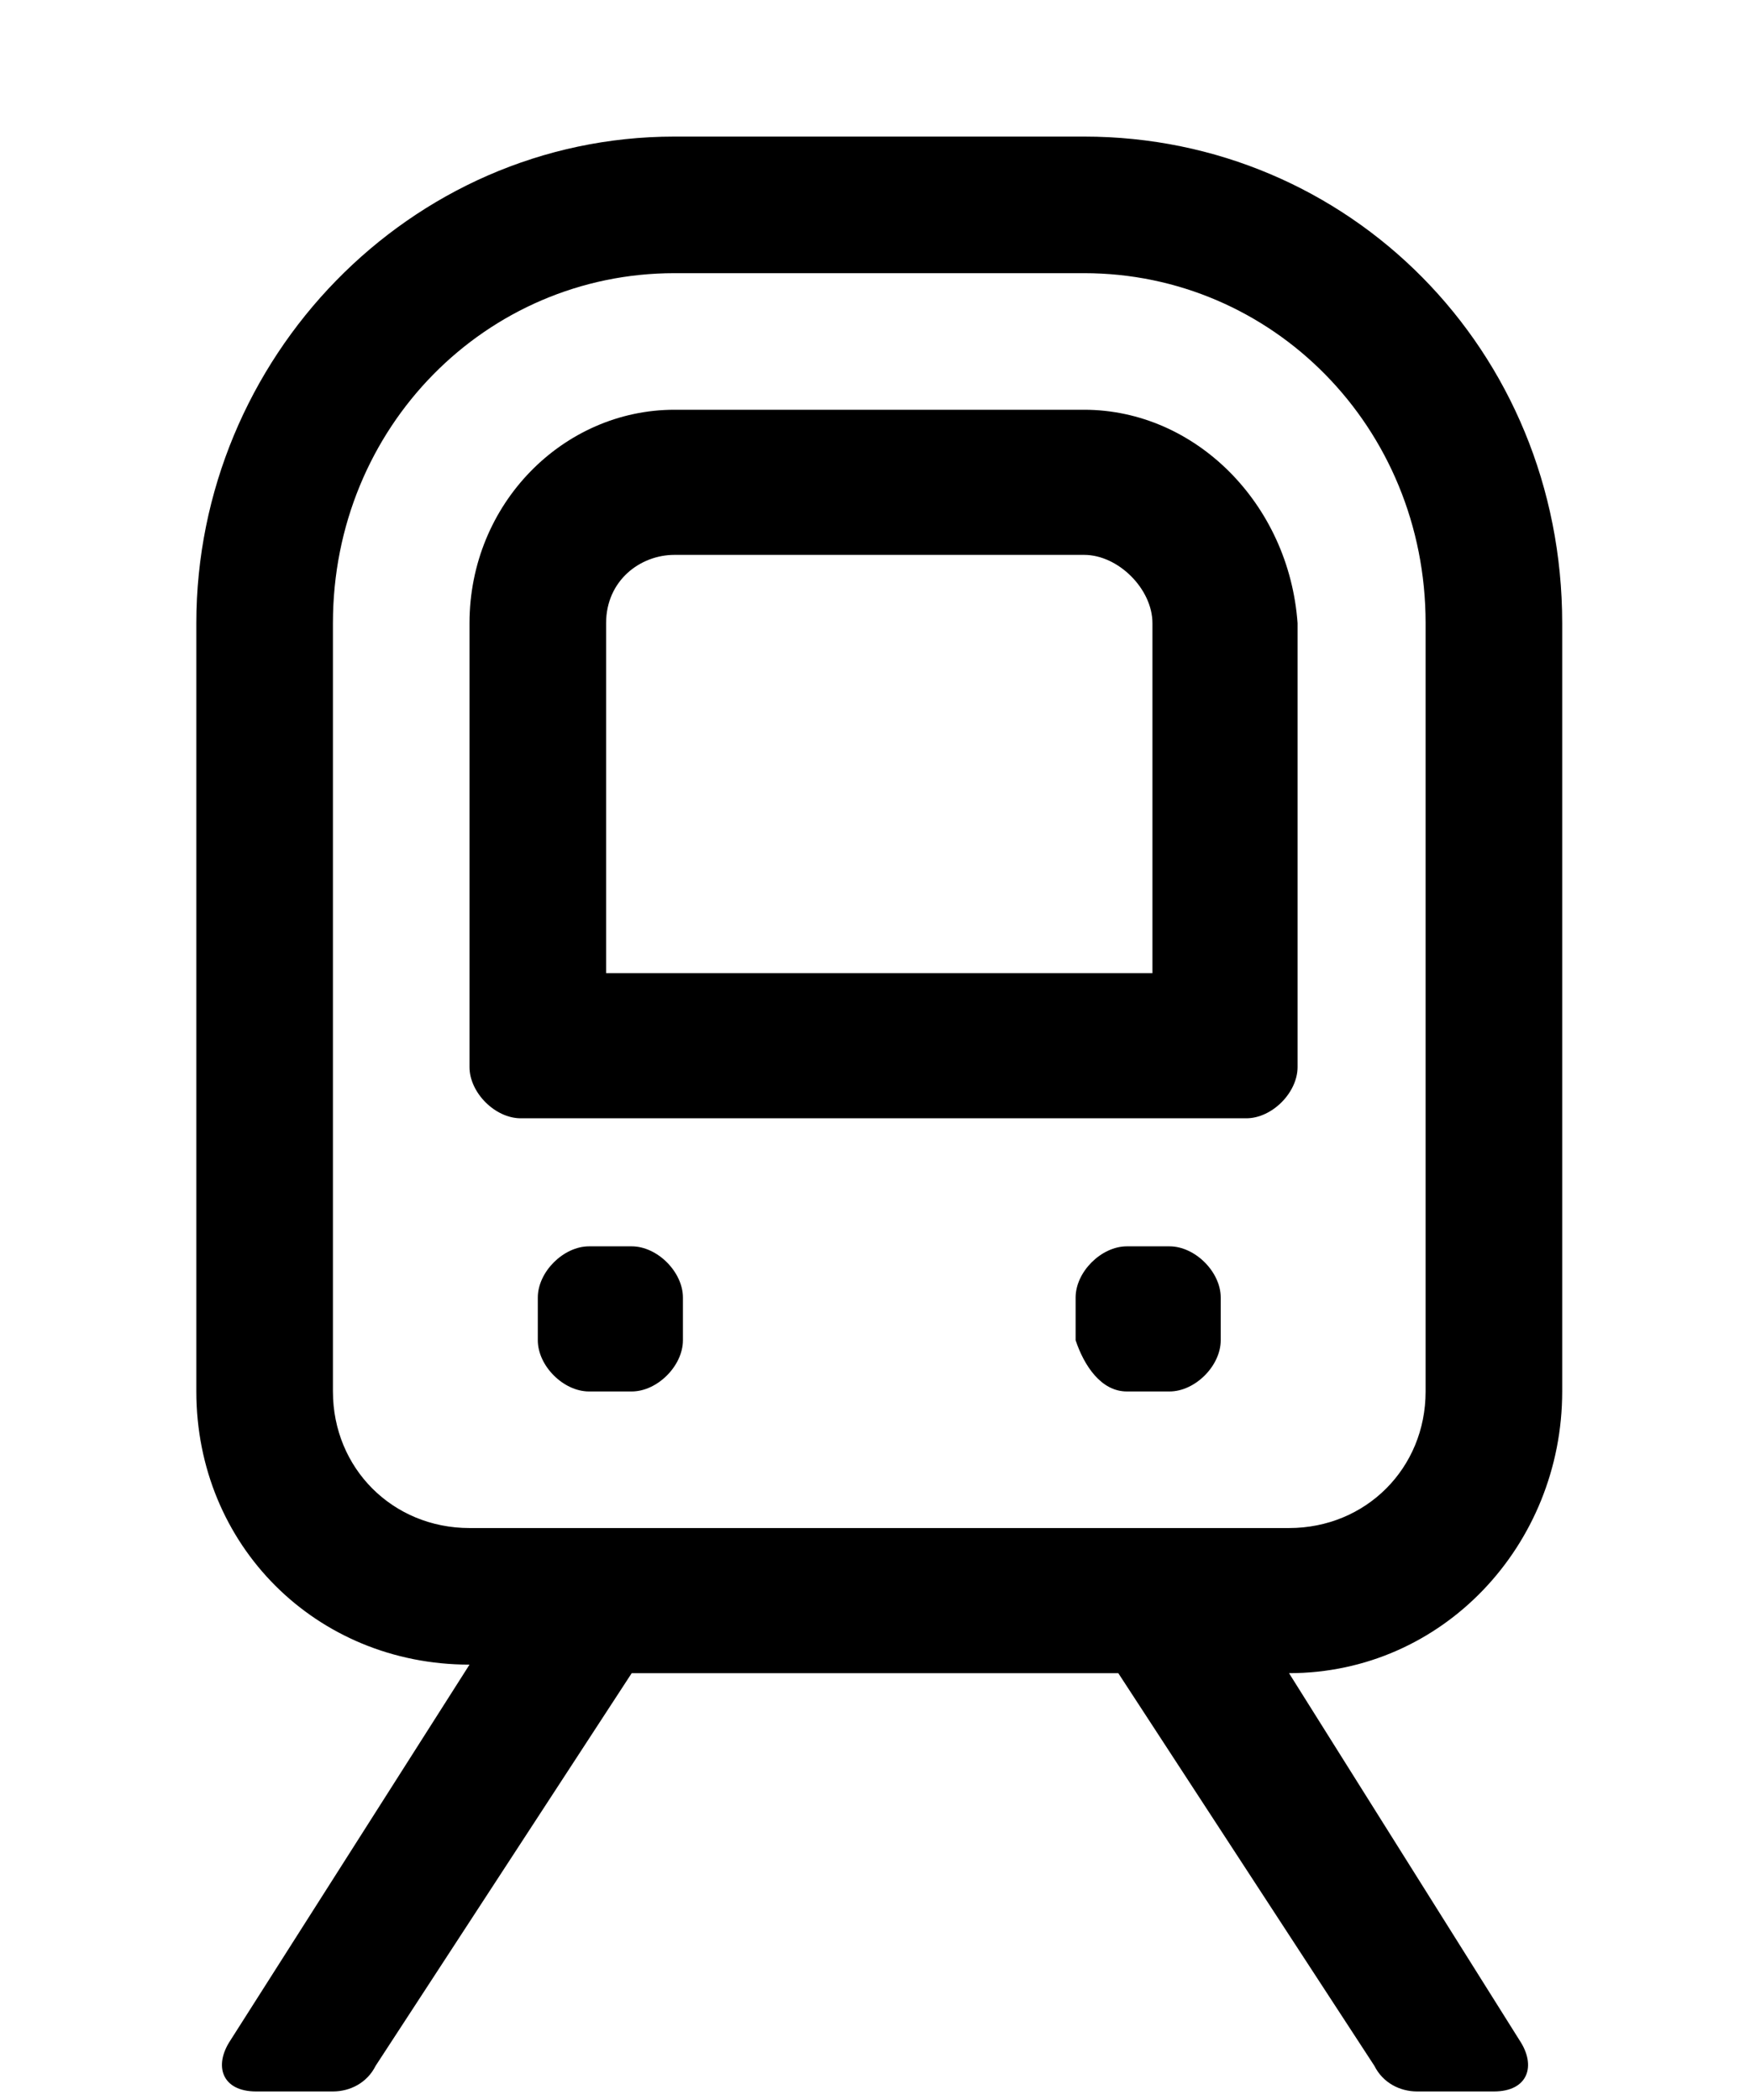 <svg preserveAspectRatio="xMinYMid" xmlns="http://www.w3.org/2000/svg" viewBox="-409.3 475 20.5 24.6"><path d="M-396.6 479.8h-4.8c-1.3 0-2.4 1.1-2.4 2.5v5.2c0 .3.3.6.6.6h8.5c.3 0 .6-.3.6-.6v-5.2c-.1-1.4-1.2-2.5-2.5-2.5zm.8 6.6h-6.4v-4.1c0-.5.4-.8.8-.8h4.8c.4 0 .8.4.8.8v4.1zm-6.6 4.9h.5c.3 0 .6-.3.6-.6v-.5c0-.3-.3-.6-.6-.6h-.5c-.3 0-.6.3-.6.6v.5c0 .3.3.6.6.6zm6.3 0h.5c.3 0 .6-.3.6-.6v-.5c0-.3-.3-.6-.6-.6h-.5c-.3 0-.6.3-.6.6v.5c.1.3.3.6.6.6z"/><path d="M-394.2 494.6c1.8 0 3.2-1.5 3.2-3.3v-9c0-3.2-2.5-5.7-5.6-5.7h-4.8c-3.1 0-5.6 2.6-5.6 5.7v9c0 1.8 1.4 3.2 3.2 3.2l-2.8 4.4c-.2.3-.1.6.3.6h.9c.2 0 .4-.1.5-.3l3-4.6h5.7l3 4.6c.1.2.3.3.5.3h.9c.4 0 .5-.3.3-.6l-2.7-4.3zm-11.2-3.3v-9c0-2.3 1.8-4.1 4-4.1h4.8c2.2 0 4 1.8 4 4.1v9c0 .9-.7 1.6-1.6 1.6h-9.6c-.9 0-1.6-.7-1.6-1.6z"/></svg>